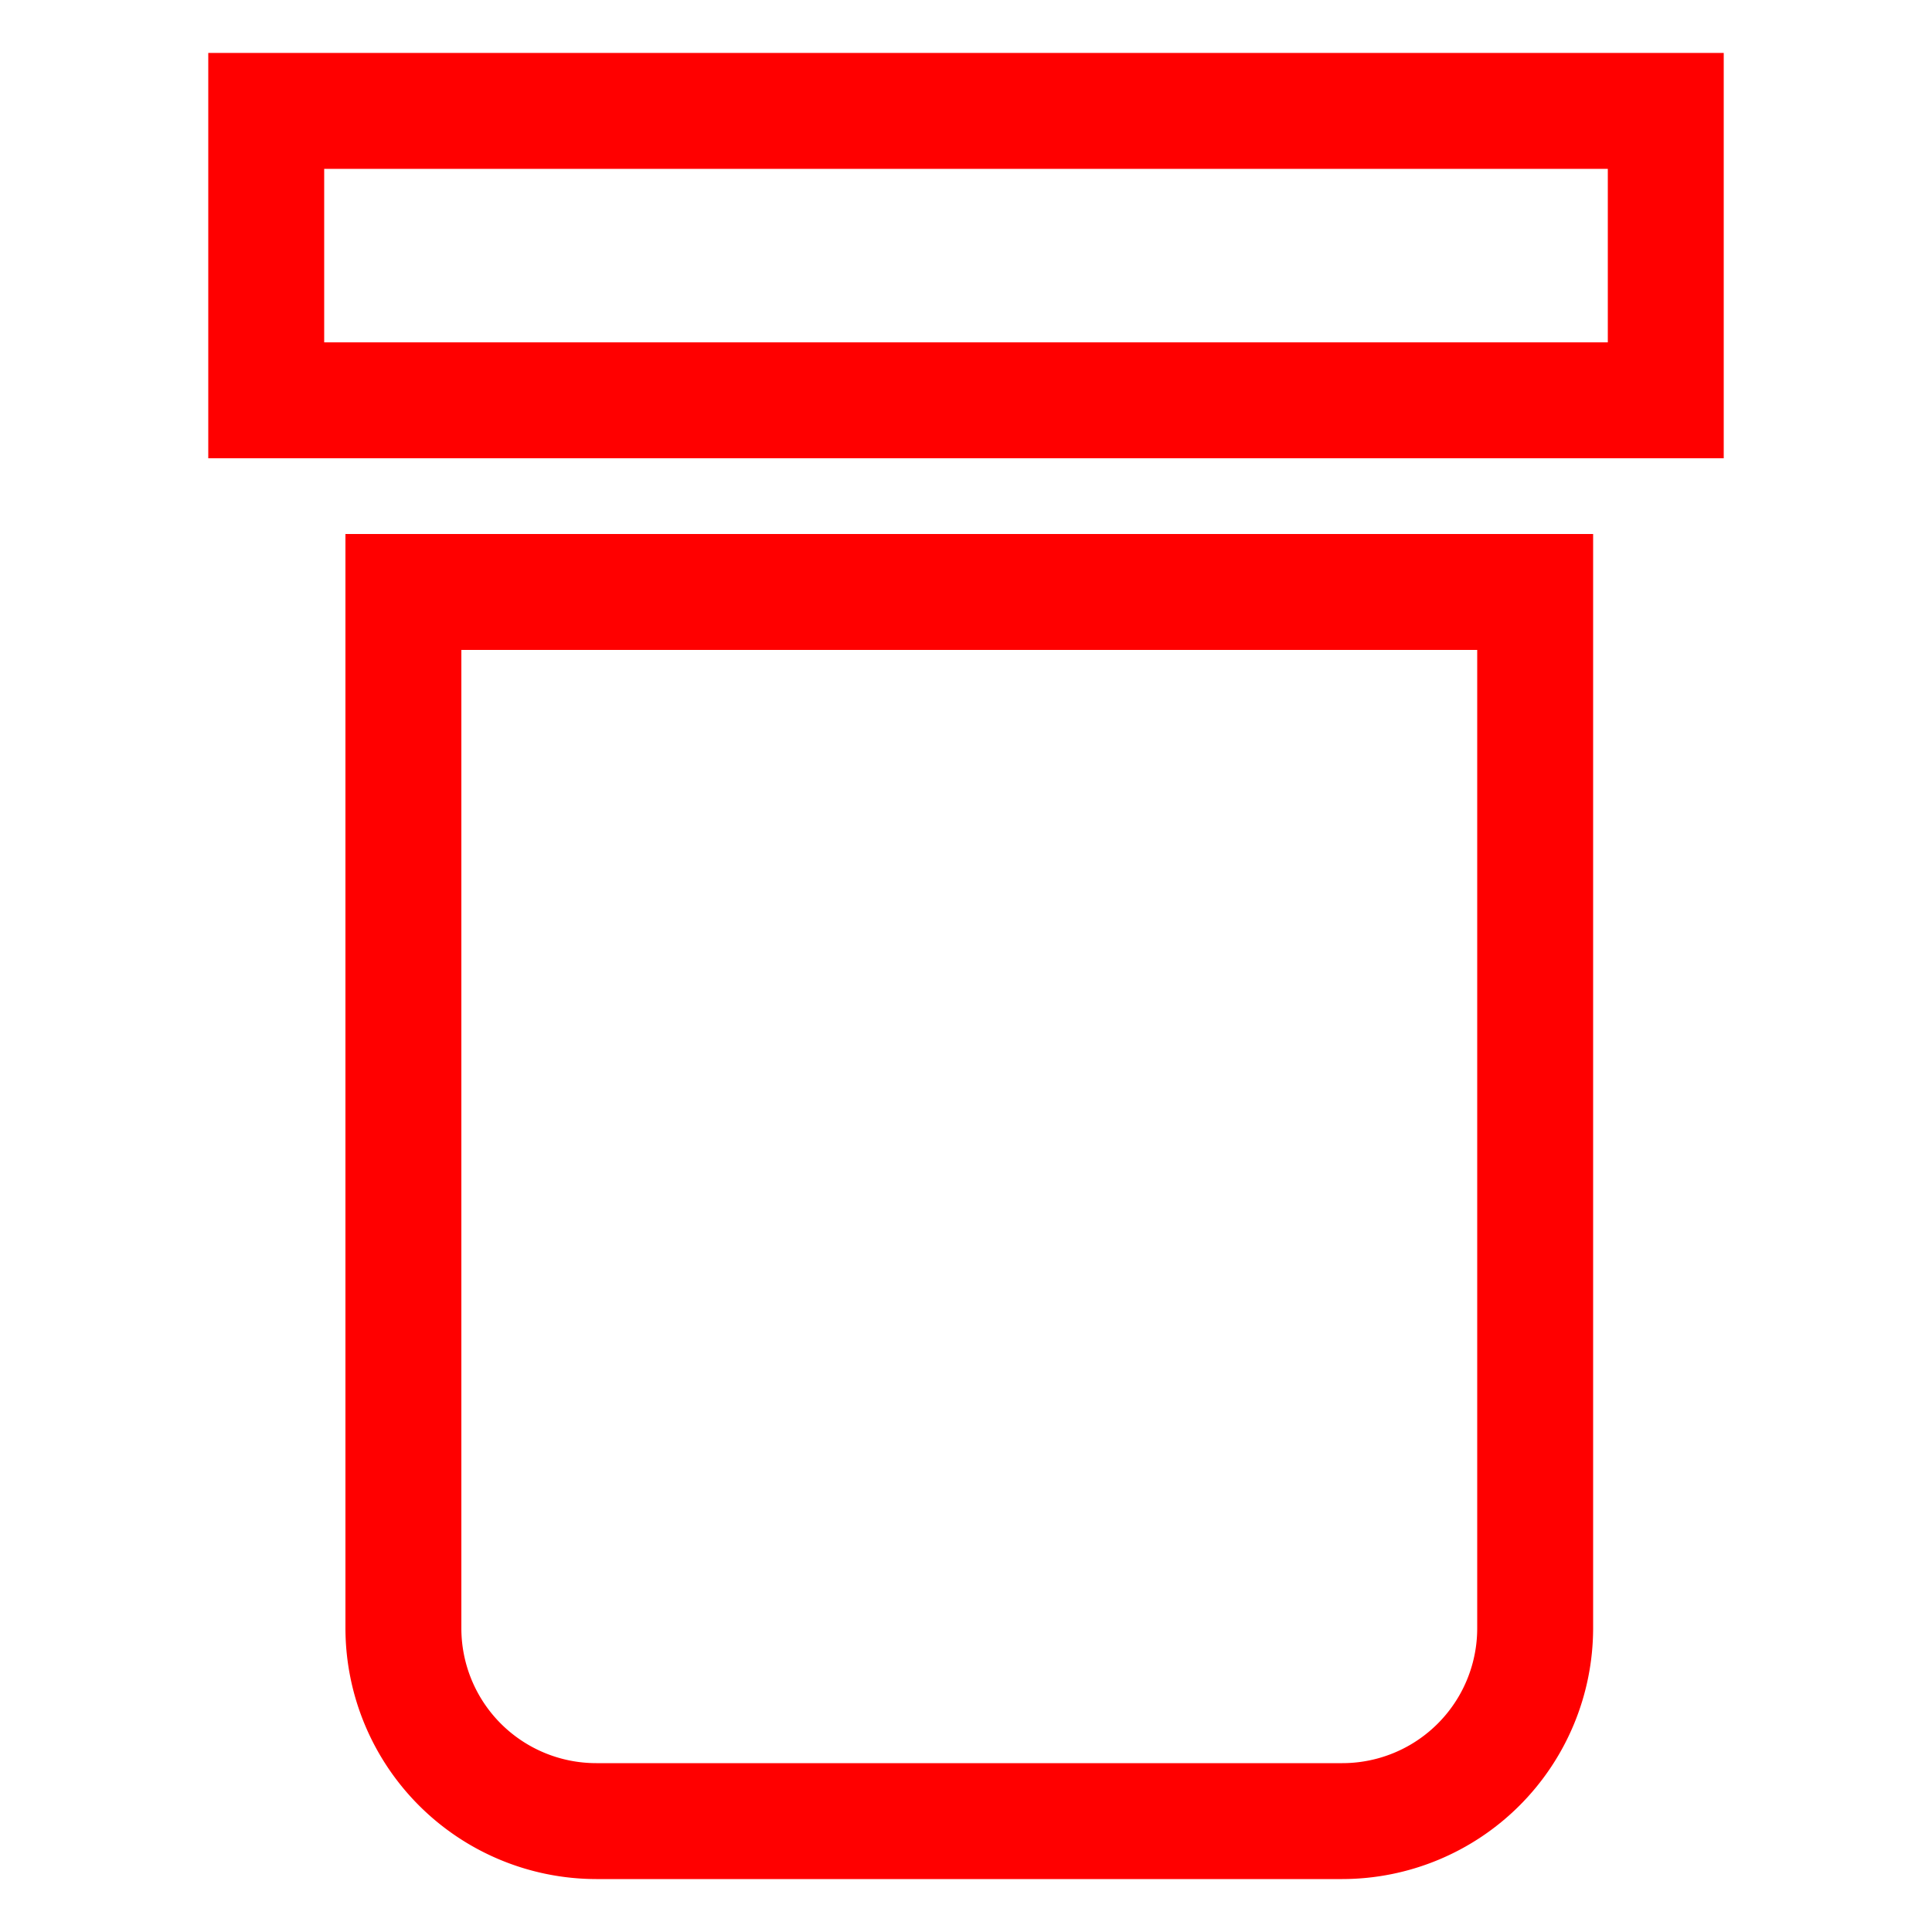<svg id="Layer_1" data-name="Layer 1" xmlns="http://www.w3.org/2000/svg" viewBox="0 0 50 50" width="24" height="24" xmlns:xlink="http://www.w3.org/1999/xlink">
  <path d="M8.94,42.14a6.5,6.5,0,0,0,6.49,6.49H34.74a6.5,6.5,0,0,0,6.49-6.49V13.82H8.94Zm3-25.32H38.23V42.14a3.49,3.49,0,0,1-3.49,3.49H15.43a3.49,3.49,0,0,1-3.49-3.49Z" fill="red"></path>
  <path d="M5.39,1.37V11.86H44.61V1.37ZM41.61,8.86H8.39V4.37H41.61Z" fill="red"></path>
</svg>